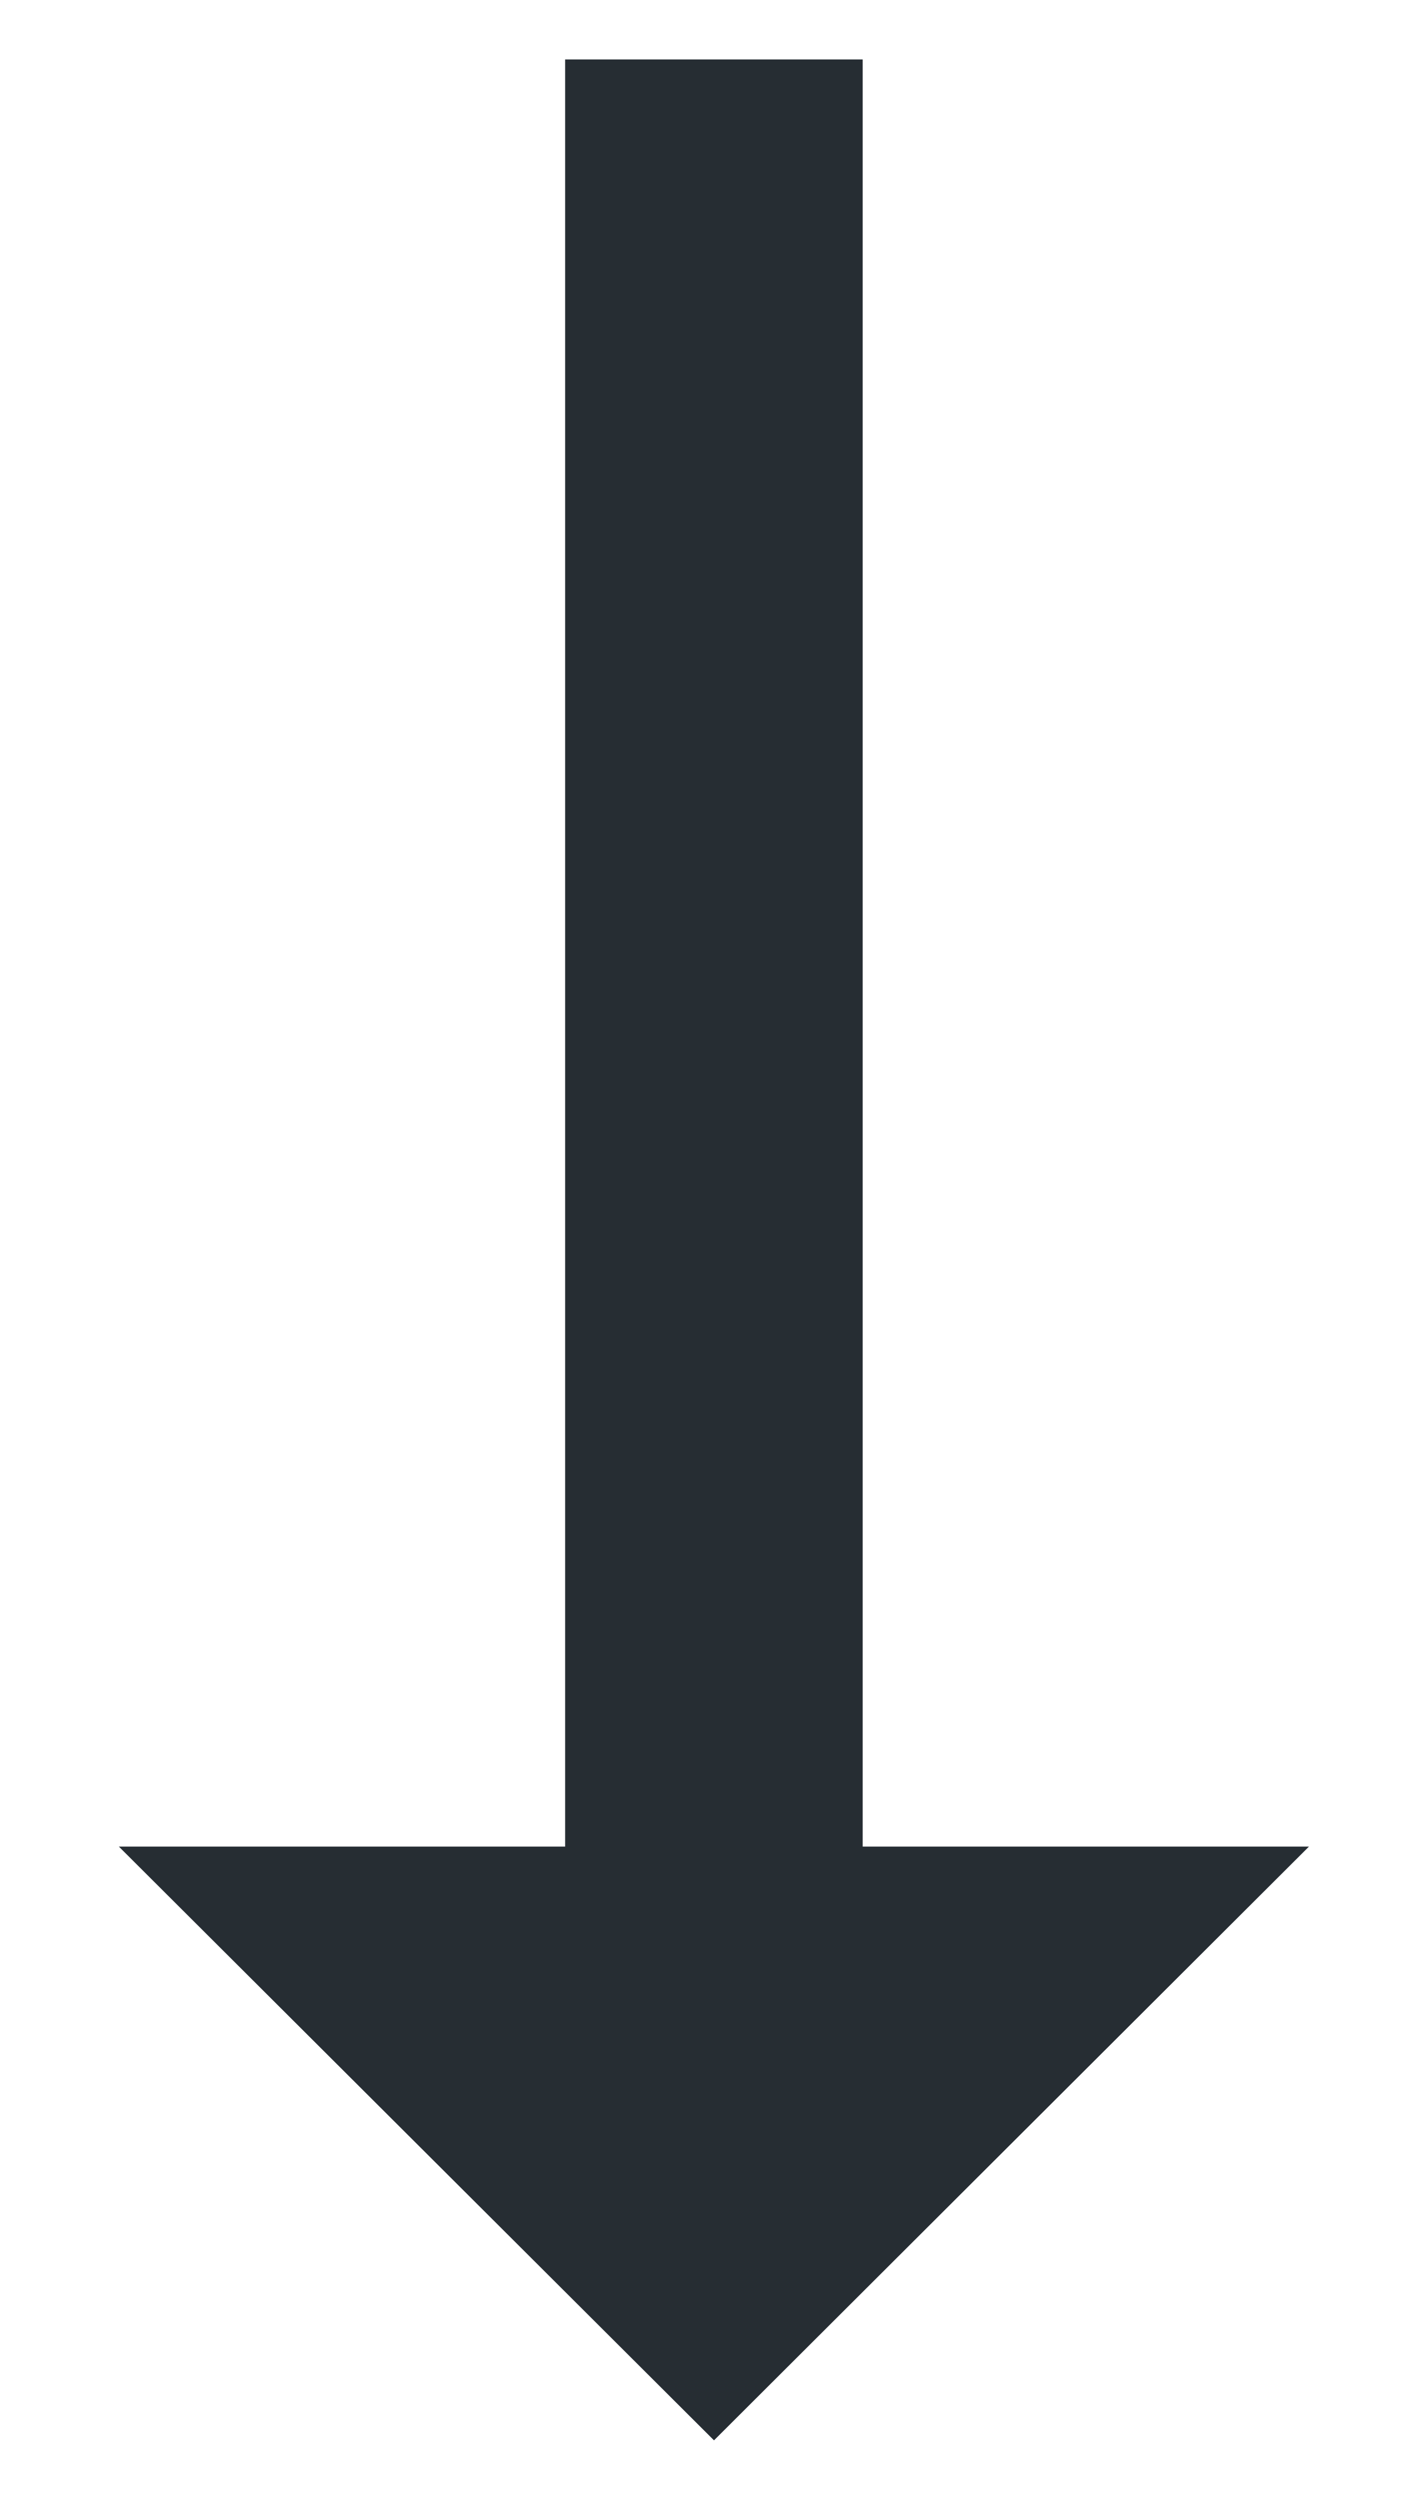 <svg width="8" height="14" viewBox="0 0 8 14" fill="none" xmlns="http://www.w3.org/2000/svg">
<path d="M4.833 10.341L4.833 0.333L3.166 0.333L3.166 10.341L0.666 10.341L4 13.666L7.333 10.341L4.833 10.341Z" fill="#262D33"/>
</svg>
